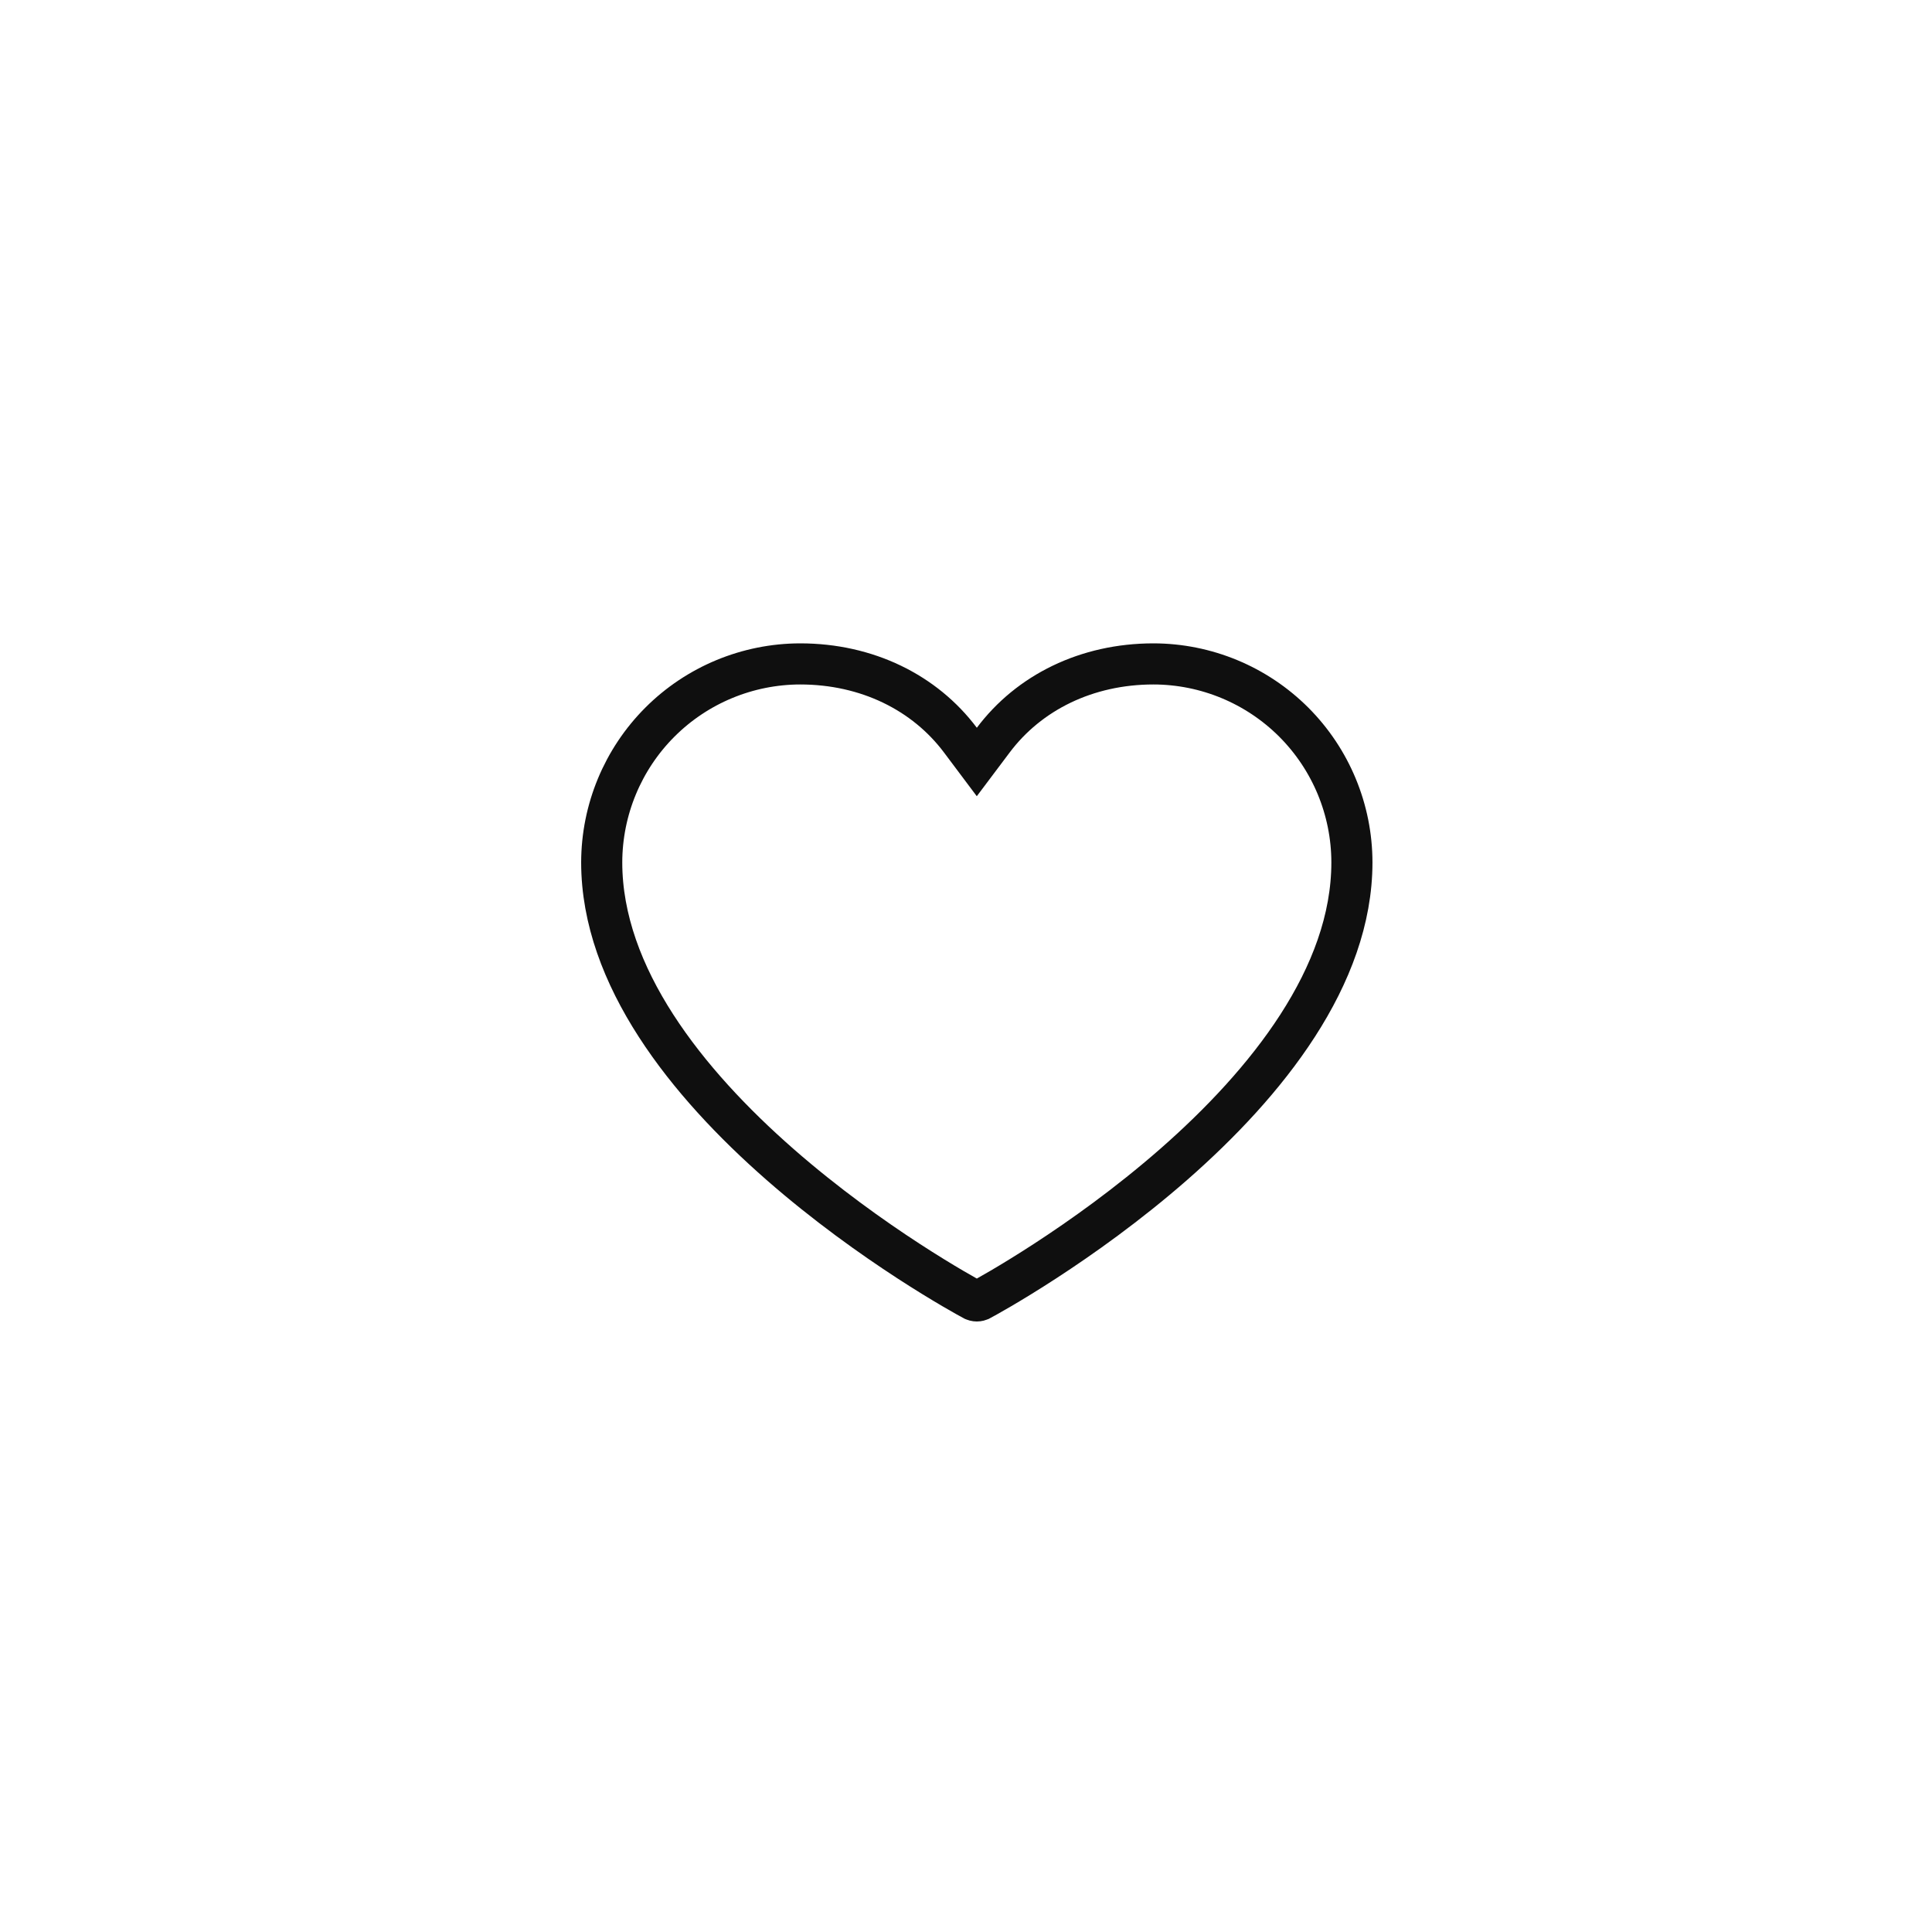 <svg width="47" height="47" viewBox="0 0 47 47" fill="none" xmlns="http://www.w3.org/2000/svg">
<g filter="url(#filter0_d_1215_6188)">
<rect x="6.895" y="4.051" width="33.06" height="33.06" rx="16.53" fill="white"/>
<path d="M23.855 28.619L23.855 28.619L23.852 28.62C23.825 28.635 23.794 28.643 23.763 28.643C23.732 28.643 23.702 28.635 23.675 28.62L23.672 28.619C23.499 28.527 21.211 27.28 18.975 25.322C16.712 23.34 14.639 20.749 14.638 17.975C14.64 16.695 15.149 15.467 16.054 14.562C16.959 13.657 18.187 13.148 19.467 13.146C21.095 13.147 22.496 13.844 23.364 15L23.763 15.532L24.163 15C25.031 13.844 26.432 13.147 28.06 13.146C29.34 13.148 30.567 13.657 31.473 14.562C32.378 15.468 32.887 16.695 32.888 17.975C32.888 20.749 30.814 23.34 28.552 25.322C26.315 27.28 24.028 28.527 23.855 28.619Z" stroke="#0F0F0F"/>
</g>
<defs>
<filter id="filter0_d_1215_6188" x="0.684" y="0.845" width="45.482" height="45.483" filterUnits="userSpaceOnUse" color-interpolation-filters="sRGB">
<feFlood flood-opacity="0" result="BackgroundImageFix"/>
<feColorMatrix in="SourceAlpha" type="matrix" values="0 0 0 0 0 0 0 0 0 0 0 0 0 0 0 0 0 0 127 0" result="hardAlpha"/>
<feOffset dy="3.005"/>
<feGaussianBlur stdDeviation="3.106"/>
<feComposite in2="hardAlpha" operator="out"/>
<feColorMatrix type="matrix" values="0 0 0 0 0 0 0 0 0 0 0 0 0 0 0 0 0 0 0.25 0"/>
<feBlend mode="normal" in2="BackgroundImageFix" result="effect1_dropShadow_1215_6188"/>
<feBlend mode="normal" in="SourceGraphic" in2="effect1_dropShadow_1215_6188" result="shape"/>
</filter>
</defs>
</svg>
